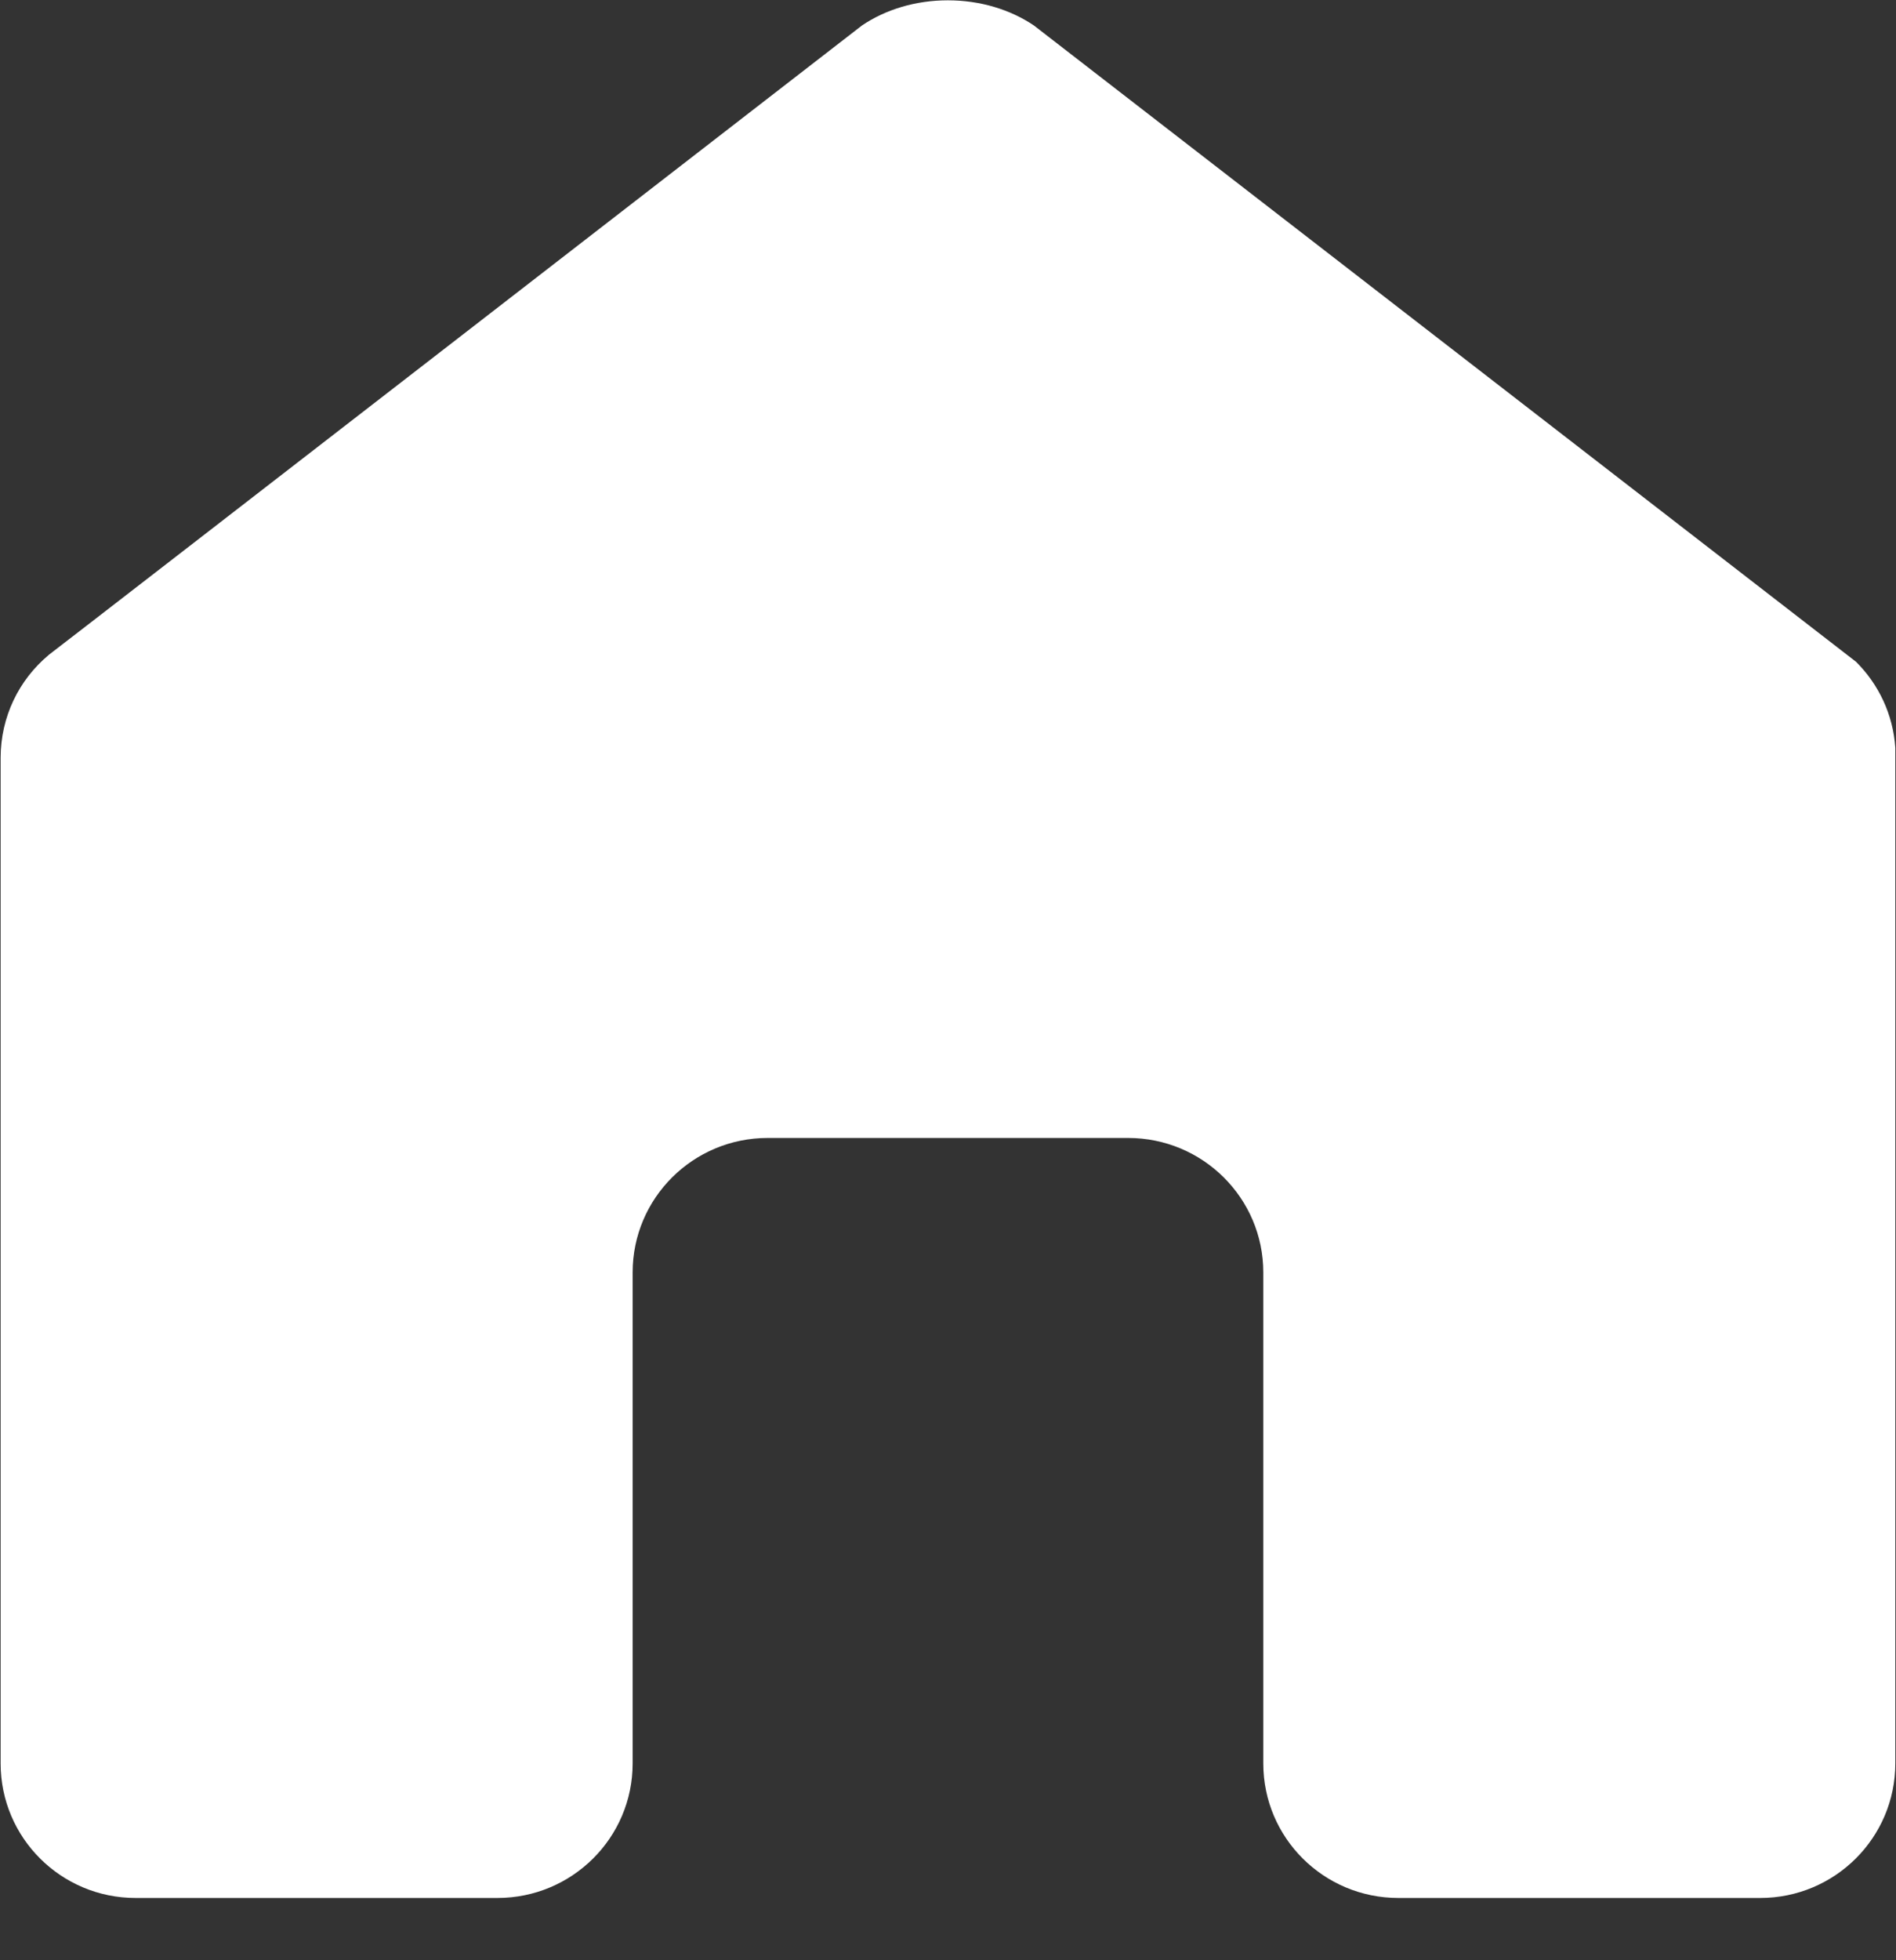 <?xml version="1.0" encoding="UTF-8" standalone="no"?>
<svg width="30px" height="31px" viewBox="0 0 30 31" version="1.1" xmlns="http://www.w3.org/2000/svg" xmlns:xlink="http://www.w3.org/1999/xlink" xmlns:sketch="http://www.bohemiancoding.com/sketch/ns">
    <rect x="0" y="0" width="30" height="31" fill="#333333" stroke="none"/>
    <!-- Generator: Sketch 3.3.2 (12043) - http://www.bohemiancoding.com/sketch -->
    <title>Home</title>
    <desc>Created with Sketch.</desc>
    <defs></defs>
    <g id="Page-1" stroke="none" stroke-width="1" fill="none" fill-rule="evenodd" sketch:type="MSPage">
        <g id="Payment-History" sketch:type="MSArtboardGroup" transform="translate(-49, -704)" fill="#FFFFFF">
            <g id="Tap-bar" sketch:type="MSLayerGroup" transform="translate(-1, 668)">
                <g id="Tap-Bar-1-Copy" sketch:type="MSShapeGroup">
                    <g id="Icons" transform="translate(50, 33)">
                        <path d="M29.368,13.466 L29.368,13.466 L16.358,3.402 C15.988,3.153 15.514,3.005 14.997,3.005 C14.484,3.005 14.008,3.153 13.64,3.402 C13.64,3.402 1.008,13.18 0.768,13.359 L0.766,13.362 C0.302,13.75 0.01,14.334 0.01,14.985 L0.01,15.602 L0.01,28.049 L0.01,30.888 C0.01,32.062 0.965,33.015 2.145,33.015 L7.871,33.015 C9.052,33.015 10.01,32.063 10.01,30.888 L10.01,23.123 C10.01,21.947 10.967,20.996 12.147,20.996 L17.85,20.996 C19.031,20.996 19.989,21.948 19.989,23.123 L19.989,30.888 C19.989,32.064 20.945,33.015 22.126,33.015 L27.852,33.015 C29.033,33.015 29.989,32.061 29.989,30.888 L29.989,28.049 L29.989,15.602 L29.989,15.117 L29.989,14.826 C29.954,14.296 29.723,13.819 29.368,13.466 L29.368,13.466 Z" id="Home"></path>
                    </g>
                </g>
            </g>
        </g>
    </g>
</svg>